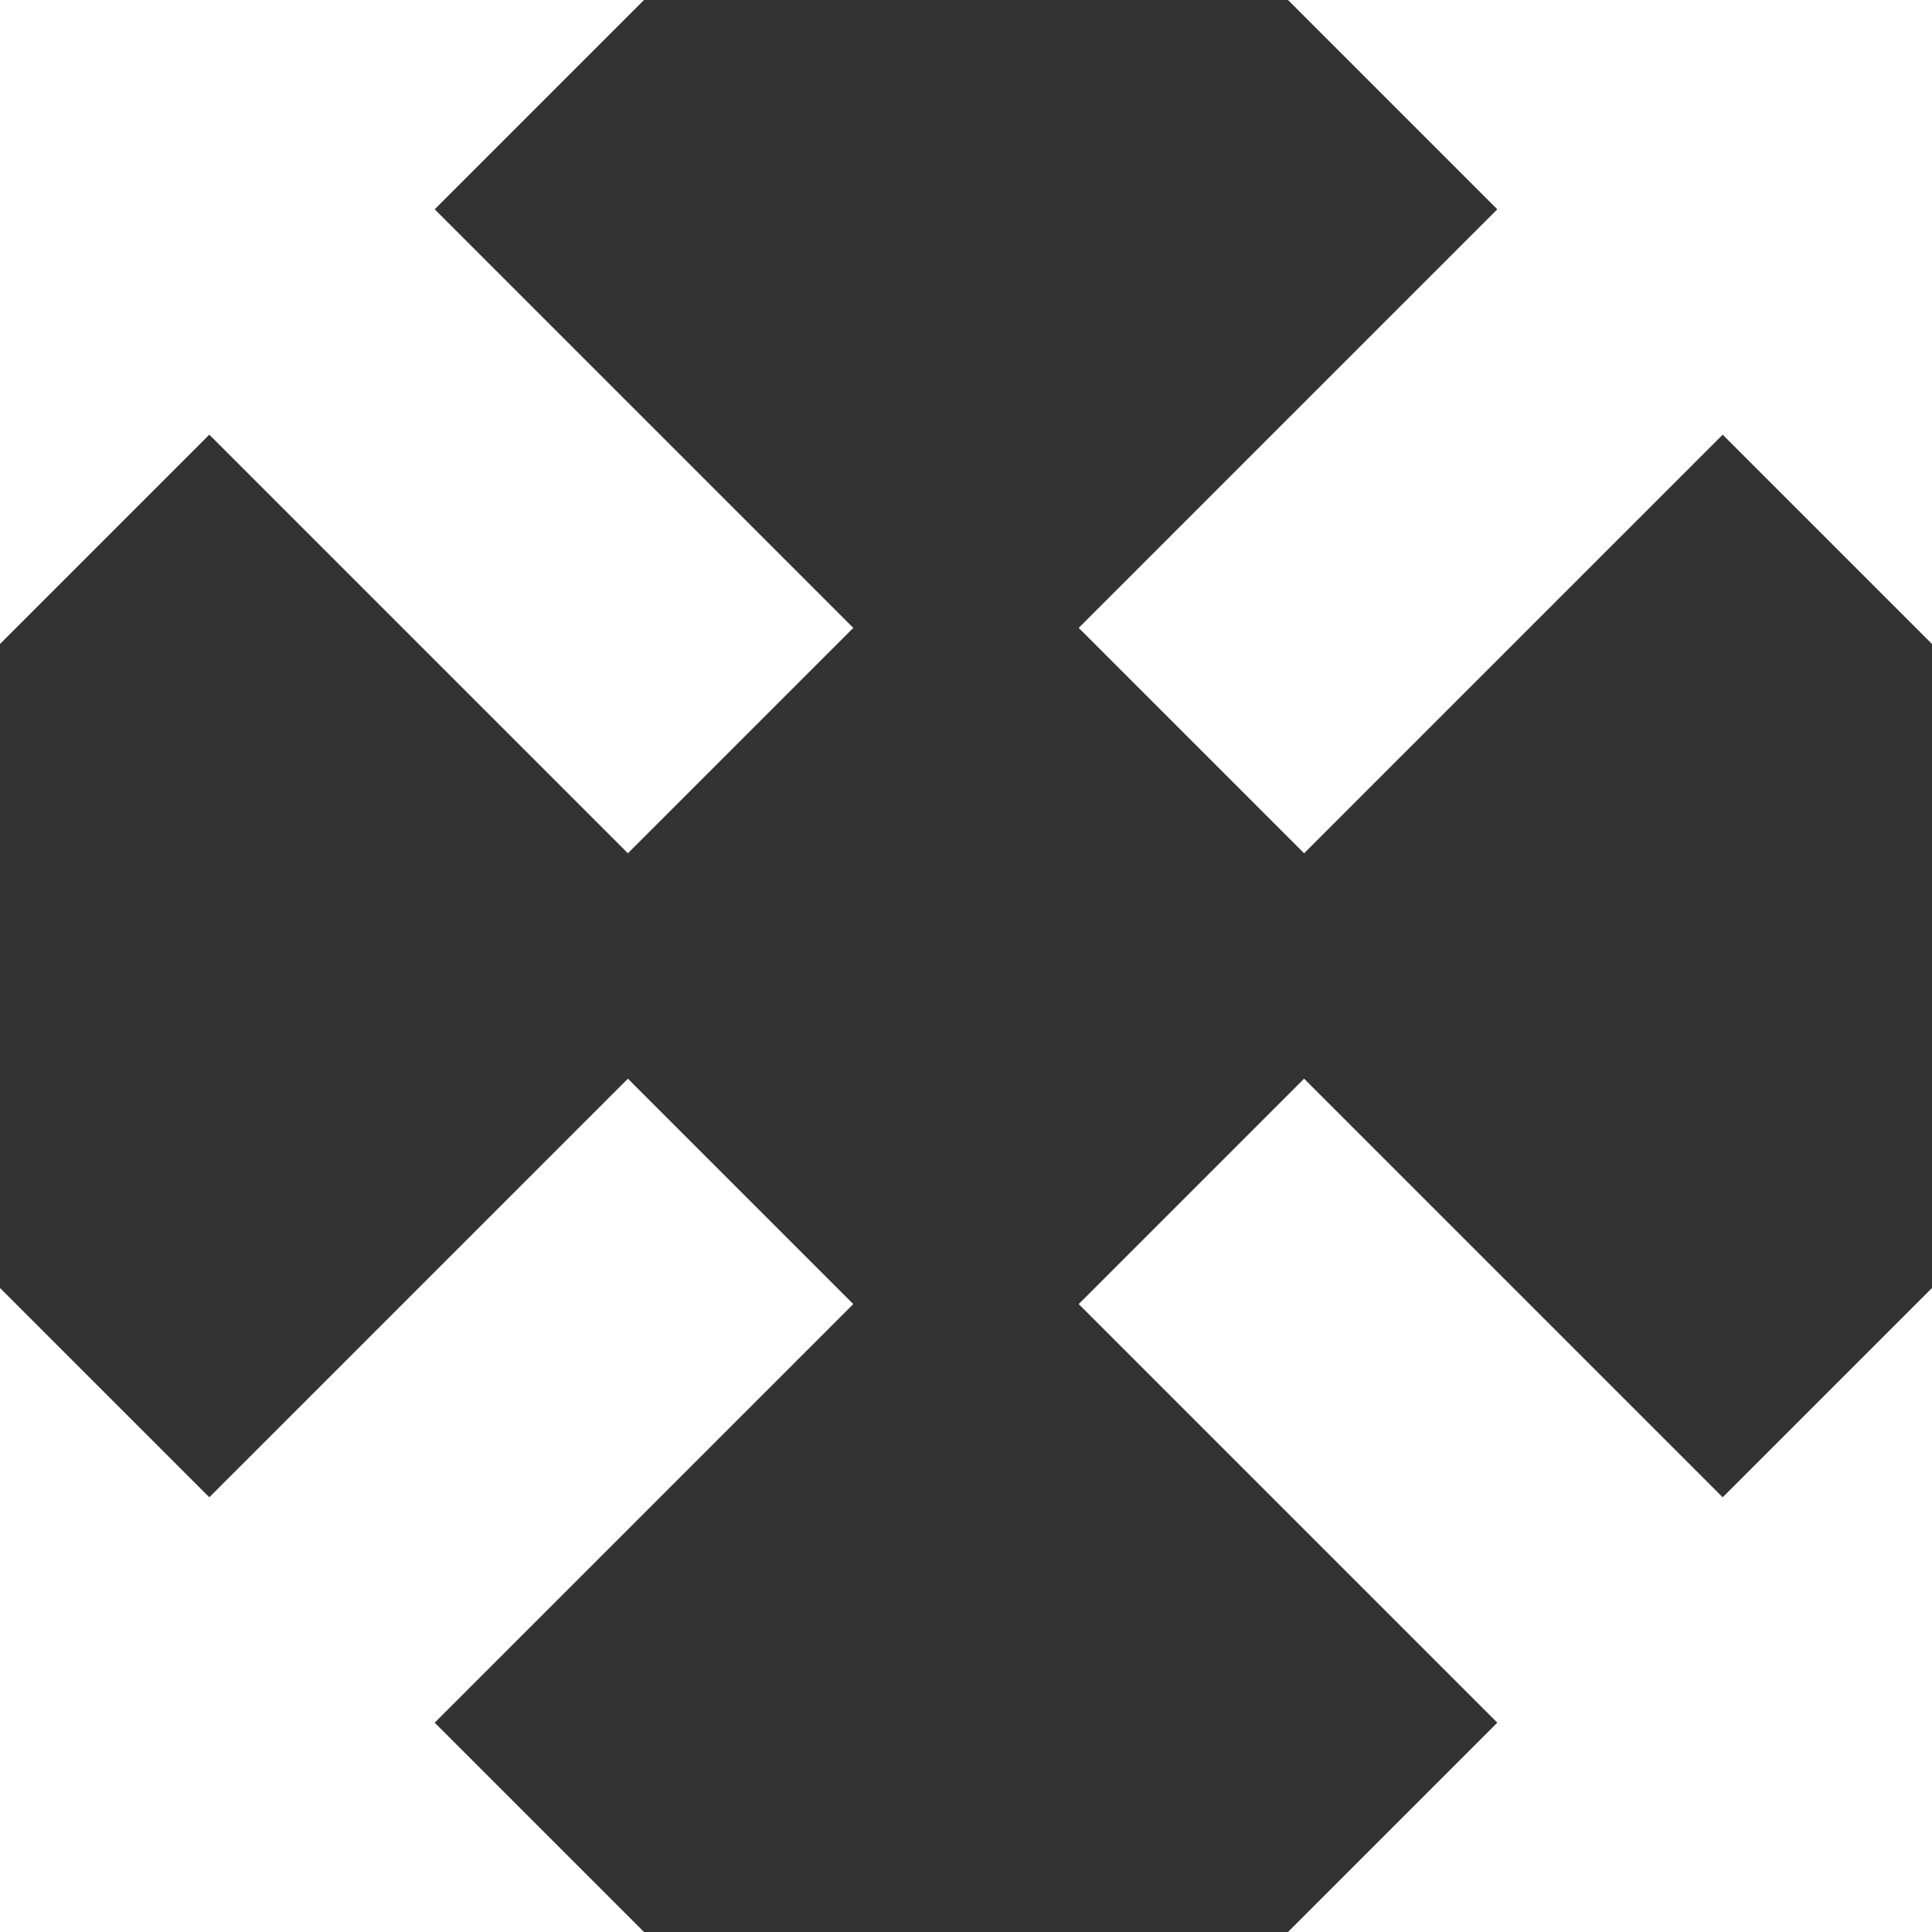 <?xml version="1.0" encoding="utf-8"?>
<!-- Generator: Adobe Illustrator 24.0.2, SVG Export Plug-In . SVG Version: 6.00 Build 0)  -->
<svg version="1.1" id="Layer_1" xmlns="http://www.w3.org/2000/svg" xmlns:xlink="http://www.w3.org/1999/xlink" x="0px" y="0px"
	 viewBox="0 0 24 24" style="enable-background:new 0 0 24 24;" xml:space="preserve">
<rect x="0" y="0" width="24" height="24" fill="#333333" stroke="none"/>
<style type="text/css">
	.st0{fill:#FFFFFF;}
</style>
<path class="st0" d="M21.4,18.6L24,16v8h-8l2.6-2.6l-5.2-5.2l2.8-2.8C16.2,13.4,21.4,18.6,21.4,18.6z M7.8,10.6l2.8-2.8L5.4,2.6L8,0
	H0v8l2.6-2.6L7.8,10.6z M18.6,2.6L16,0h8v8l-2.6-2.6l-5.2,5.2l-2.8-2.8C13.4,7.8,18.6,2.6,18.6,2.6z M10.6,16.2l-2.8-2.8l-5.2,5.2
	L0,16v8h8l-2.6-2.6L10.6,16.2z"/>
</svg>
